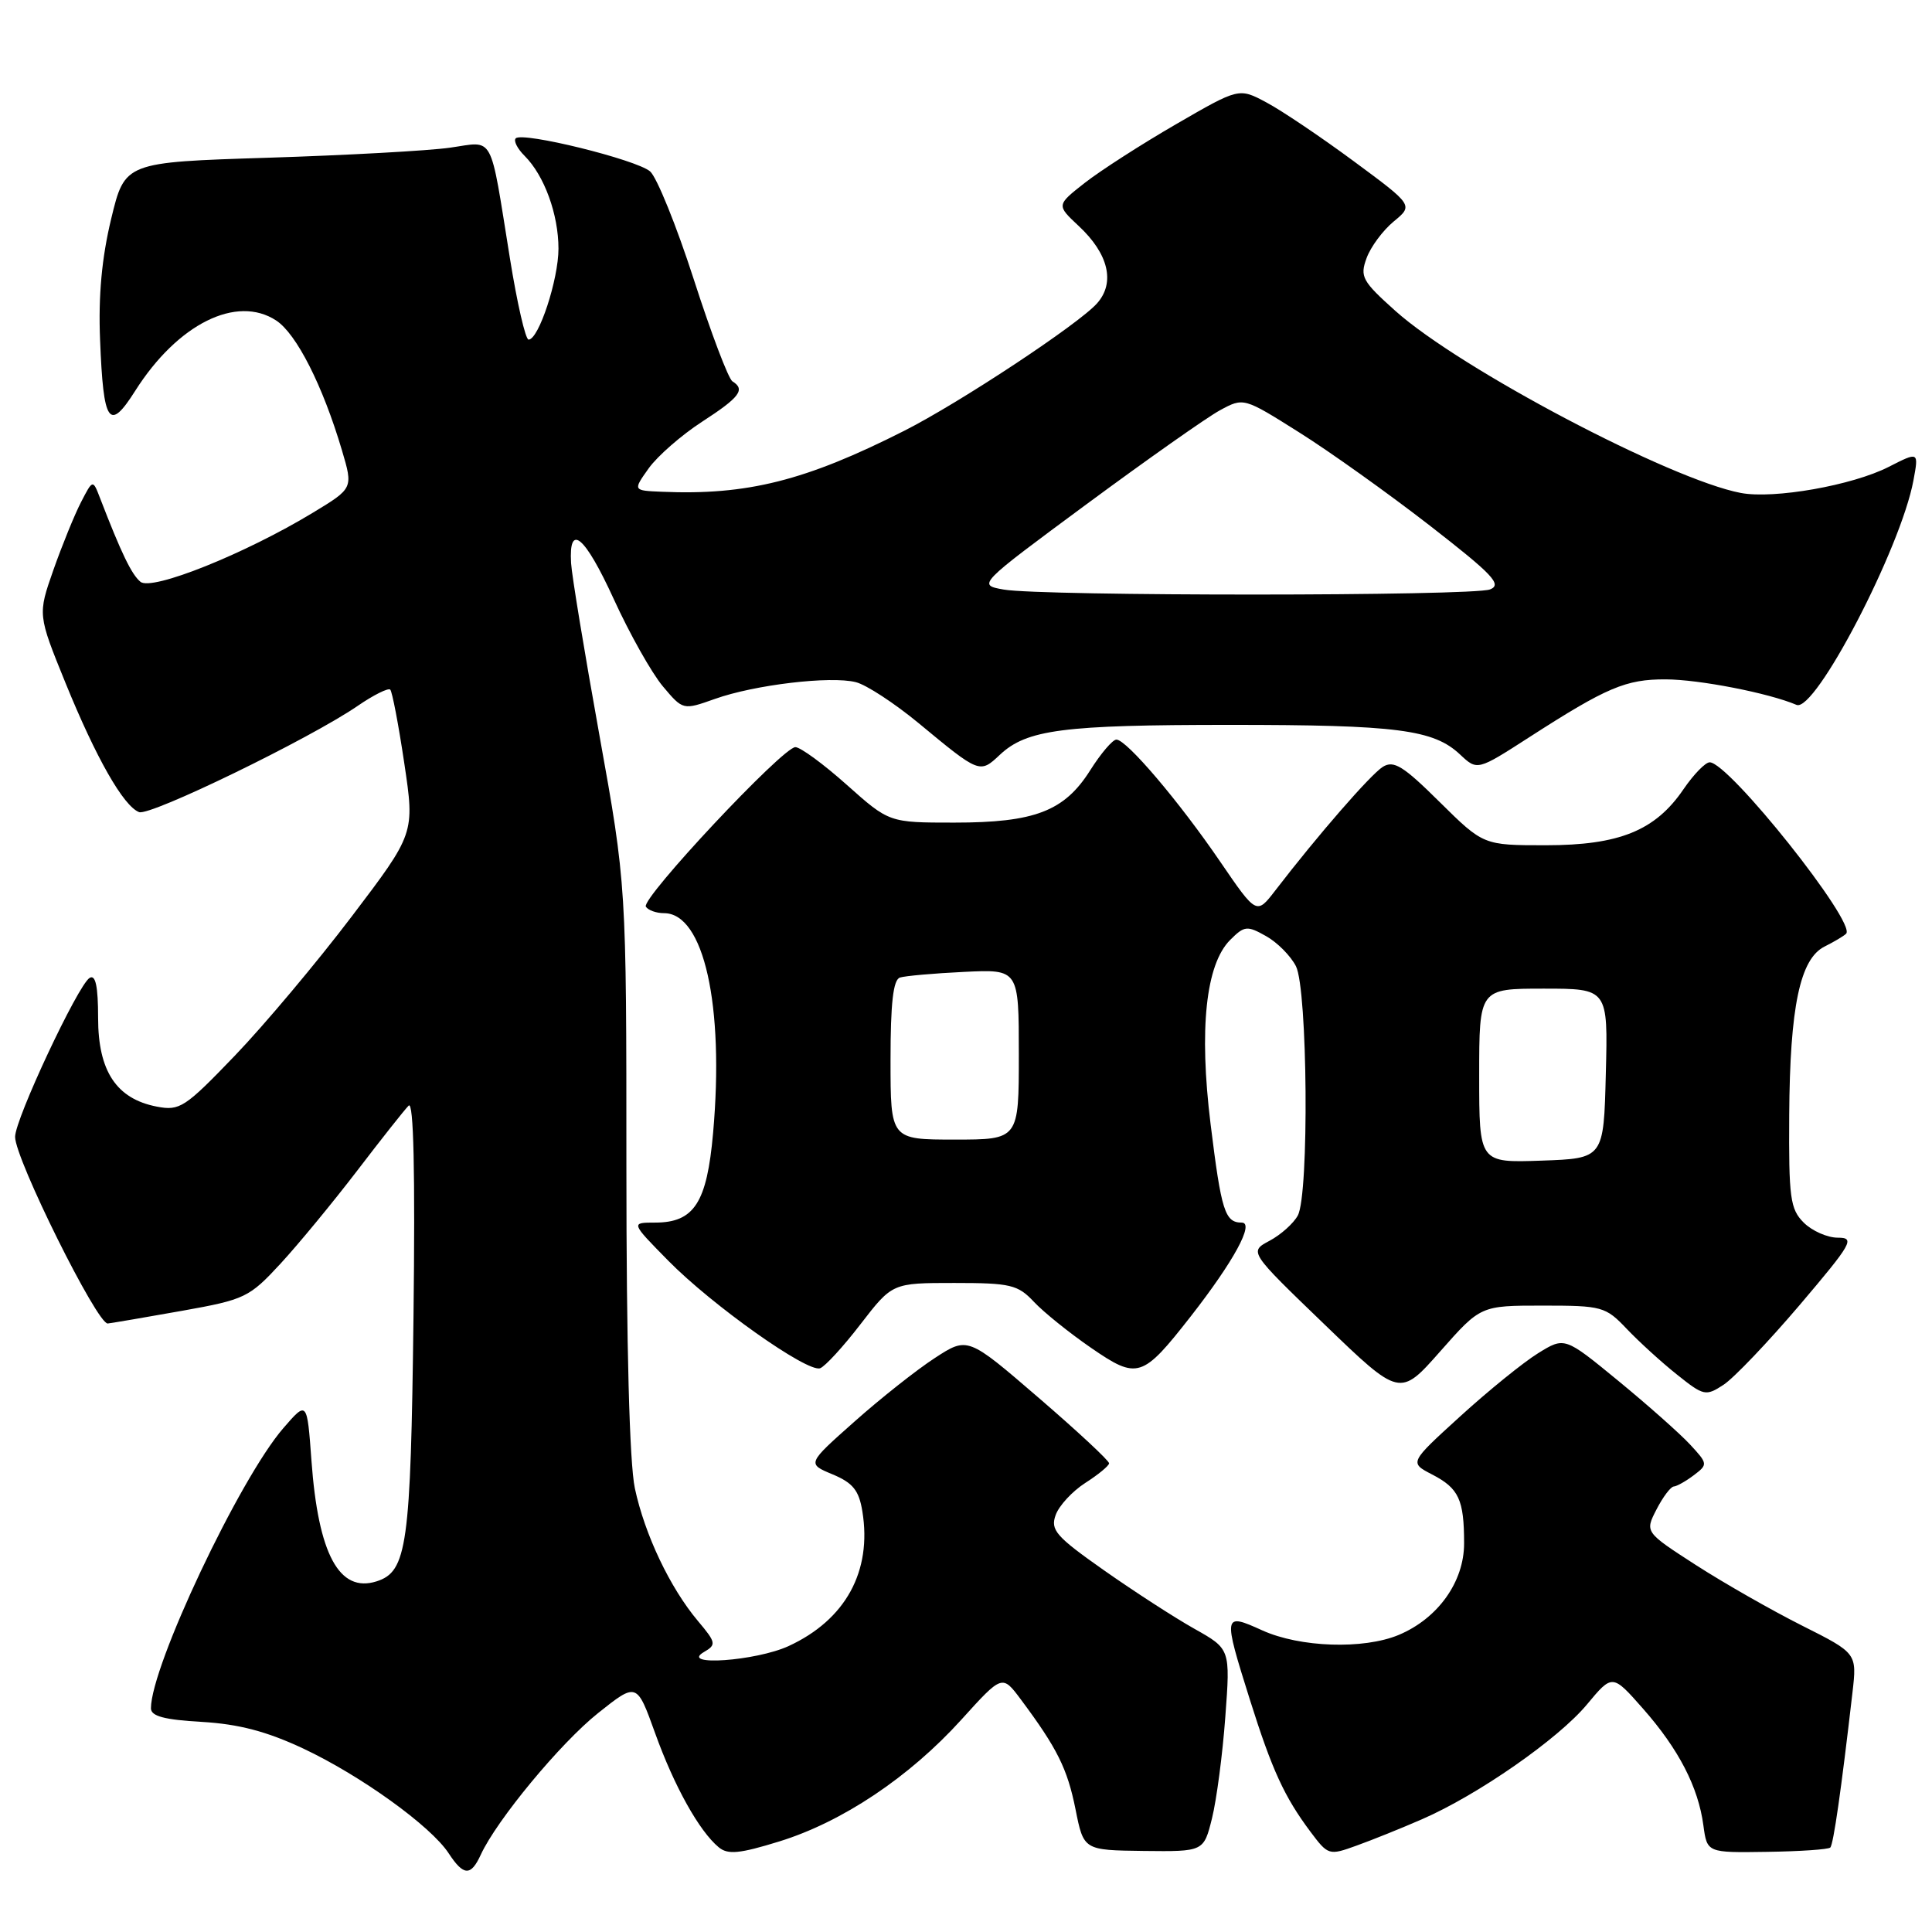 <?xml version="1.0" encoding="UTF-8" standalone="no"?>
<!DOCTYPE svg PUBLIC "-//W3C//DTD SVG 1.1//EN" "http://www.w3.org/Graphics/SVG/1.1/DTD/svg11.dtd" >
<svg xmlns="http://www.w3.org/2000/svg" xmlns:xlink="http://www.w3.org/1999/xlink" version="1.1" viewBox="0 0 256 256">
 <g >
 <path fill="currentColor"
d=" M 63.71 245.75 C 65.83 241.15 74.27 230.96 79.24 227.00 C 84.38 222.91 84.38 222.91 86.81 229.66 C 89.33 236.68 92.65 242.63 95.23 244.77 C 96.44 245.78 97.99 245.63 103.26 244.00 C 111.61 241.42 120.49 235.48 127.38 227.87 C 132.80 221.88 132.80 221.88 135.27 225.19 C 140.10 231.67 141.43 234.36 142.51 239.73 C 143.59 245.16 143.59 245.16 151.55 245.26 C 159.50 245.35 159.50 245.35 160.60 240.92 C 161.20 238.49 162.00 232.45 162.36 227.50 C 163.03 218.50 163.03 218.50 158.26 215.82 C 155.64 214.35 150.25 210.86 146.28 208.07 C 139.91 203.59 139.16 202.73 139.88 200.75 C 140.32 199.51 142.09 197.60 143.80 196.50 C 145.52 195.40 146.94 194.23 146.96 193.90 C 146.98 193.56 142.78 189.65 137.61 185.20 C 128.22 177.11 128.22 177.11 123.86 179.95 C 121.46 181.51 116.67 185.30 113.22 188.37 C 106.93 193.95 106.93 193.95 110.32 195.36 C 113.02 196.49 113.82 197.48 114.27 200.28 C 115.56 208.21 112.04 214.63 104.50 218.11 C 100.18 220.10 89.98 220.82 93.28 218.90 C 94.94 217.94 94.89 217.65 92.48 214.79 C 88.78 210.39 85.43 203.34 84.12 197.20 C 83.41 193.82 83.00 178.41 83.00 154.59 C 83.00 117.28 83.00 117.28 79.42 97.39 C 77.45 86.45 75.76 76.20 75.67 74.61 C 75.35 69.19 77.49 71.00 81.33 79.39 C 83.43 83.99 86.36 89.19 87.83 90.94 C 90.50 94.11 90.50 94.11 94.73 92.61 C 99.98 90.74 110.04 89.54 113.40 90.39 C 114.78 90.73 118.52 93.18 121.71 95.81 C 129.80 102.51 129.82 102.52 132.48 100.02 C 136.05 96.67 140.80 96.05 163.00 96.05 C 185.14 96.05 189.95 96.67 193.47 99.98 C 195.75 102.12 195.75 102.12 202.63 97.69 C 212.91 91.07 215.44 90.00 220.70 90.02 C 225.13 90.03 234.37 91.83 238.05 93.40 C 240.51 94.45 251.87 72.64 253.54 63.66 C 254.25 59.83 254.25 59.83 250.25 61.87 C 245.44 64.32 235.06 66.15 230.67 65.32 C 221.30 63.54 193.49 48.88 184.90 41.20 C 180.50 37.26 180.17 36.66 181.08 34.20 C 181.62 32.71 183.24 30.53 184.67 29.35 C 187.28 27.20 187.28 27.20 179.36 21.35 C 175.00 18.13 169.80 14.63 167.80 13.57 C 164.17 11.63 164.17 11.63 155.83 16.46 C 151.25 19.11 145.81 22.61 143.74 24.23 C 139.98 27.18 139.98 27.18 142.93 29.94 C 146.89 33.63 147.80 37.45 145.37 40.19 C 142.95 42.93 127.14 53.38 119.80 57.09 C 106.74 63.70 99.00 65.65 87.68 65.16 C 83.86 65.00 83.86 65.00 85.96 62.05 C 87.12 60.43 90.30 57.65 93.03 55.88 C 98.03 52.64 98.80 51.61 97.05 50.53 C 96.52 50.20 94.22 44.13 91.93 37.02 C 89.64 29.92 87.03 23.48 86.14 22.71 C 84.29 21.14 69.24 17.43 68.34 18.33 C 68.02 18.64 68.55 19.70 69.52 20.66 C 72.13 23.27 74.00 28.41 74.00 32.95 C 74.00 37.04 71.38 45.00 70.04 45.00 C 69.63 45.00 68.52 40.16 67.57 34.25 C 64.85 17.39 65.58 18.73 59.62 19.57 C 56.81 19.97 45.96 20.57 35.52 20.90 C 16.54 21.50 16.54 21.50 14.73 29.00 C 13.49 34.14 13.02 39.18 13.26 45.02 C 13.70 56.17 14.45 57.26 17.92 51.78 C 23.54 42.92 31.35 39.03 36.60 42.47 C 39.29 44.24 42.76 51.07 45.31 59.67 C 46.80 64.70 46.80 64.70 41.47 67.93 C 32.48 73.38 20.11 78.34 18.61 77.09 C 17.43 76.12 16.07 73.29 13.26 66.01 C 12.30 63.51 12.30 63.51 10.73 66.55 C 9.87 68.22 8.23 72.25 7.08 75.51 C 5.00 81.44 5.00 81.44 8.67 90.47 C 12.72 100.42 16.36 106.82 18.43 107.61 C 19.88 108.17 41.02 97.90 47.37 93.55 C 49.49 92.09 51.45 91.12 51.71 91.38 C 51.97 91.64 52.81 96.03 53.57 101.14 C 54.96 110.43 54.96 110.43 46.58 121.47 C 41.98 127.53 35.02 135.82 31.12 139.88 C 24.50 146.77 23.82 147.22 20.77 146.63 C 15.43 145.60 13.00 141.93 13.00 134.89 C 13.00 130.68 12.66 129.09 11.87 129.58 C 10.32 130.54 2.00 148.28 2.00 150.64 C 2.00 153.57 12.90 175.52 14.28 175.37 C 14.95 175.29 19.40 174.53 24.17 173.68 C 32.46 172.20 33.03 171.92 37.17 167.44 C 39.55 164.86 44.12 159.31 47.33 155.12 C 50.53 150.93 53.60 147.05 54.15 146.50 C 54.81 145.84 55.02 155.27 54.79 174.50 C 54.42 204.83 53.95 208.25 49.89 209.54 C 44.95 211.10 42.17 205.95 41.27 193.55 C 40.69 185.60 40.69 185.60 37.54 189.24 C 31.73 195.95 20.00 220.79 20.00 226.36 C 20.00 227.40 21.77 227.88 26.75 228.16 C 31.64 228.45 35.34 229.42 40.18 231.69 C 47.78 235.26 57.09 241.96 59.45 245.57 C 61.43 248.59 62.39 248.63 63.71 245.75 Z  M 188.42 241.06 C 195.81 237.85 206.48 230.42 210.28 225.85 C 213.65 221.80 213.65 221.80 217.72 226.42 C 222.44 231.78 225.03 236.79 225.71 241.89 C 226.20 245.50 226.20 245.50 234.13 245.38 C 238.50 245.32 242.27 245.06 242.52 244.81 C 242.94 244.40 243.98 237.13 245.46 224.28 C 246.06 219.06 246.06 219.06 238.78 215.40 C 234.78 213.39 228.45 209.78 224.72 207.38 C 217.95 203.01 217.95 203.01 219.50 200.00 C 220.35 198.35 221.38 196.99 221.78 196.97 C 222.17 196.95 223.37 196.28 224.43 195.48 C 226.32 194.05 226.31 193.96 223.93 191.39 C 222.59 189.95 218.31 186.15 214.41 182.95 C 207.32 177.13 207.32 177.13 203.79 179.32 C 201.85 180.52 197.22 184.27 193.50 187.66 C 186.74 193.81 186.74 193.81 189.75 195.37 C 193.31 197.21 194.00 198.70 194.00 204.51 C 194.00 209.61 190.53 214.46 185.33 216.64 C 180.66 218.58 172.26 218.30 167.25 216.03 C 162.07 213.68 162.04 213.85 165.61 225.20 C 168.56 234.56 170.18 238.08 173.63 242.70 C 175.99 245.85 176.09 245.88 179.76 244.55 C 181.82 243.81 185.72 242.24 188.42 241.06 Z  M 204.41 173.00 C 212.29 173.00 212.74 173.12 215.56 176.09 C 217.18 177.79 220.17 180.52 222.21 182.14 C 225.75 184.97 226.02 185.03 228.38 183.49 C 229.74 182.60 234.27 177.85 238.45 172.94 C 245.43 164.72 245.84 164.00 243.52 164.00 C 242.14 164.00 240.10 163.10 239.00 162.00 C 237.21 160.21 237.01 158.73 237.08 147.75 C 237.17 133.40 238.51 127.04 241.77 125.42 C 243.01 124.80 244.30 124.04 244.62 123.72 C 246.03 122.30 229.07 100.99 226.54 101.01 C 225.97 101.01 224.41 102.62 223.07 104.58 C 219.34 110.06 214.57 112.00 204.82 112.00 C 196.56 112.00 196.56 112.00 190.76 106.27 C 185.94 101.49 184.68 100.71 183.23 101.61 C 181.61 102.63 174.62 110.66 169.00 117.97 C 166.50 121.22 166.50 121.22 161.70 114.20 C 156.25 106.21 149.27 98.00 147.93 98.00 C 147.43 98.00 145.87 99.83 144.45 102.08 C 141.03 107.49 137.11 109.00 126.44 109.00 C 117.82 109.00 117.82 109.00 112.21 104.00 C 109.13 101.25 106.06 99.00 105.39 99.00 C 103.72 99.00 84.92 119.06 85.58 120.14 C 85.88 120.61 86.96 121.00 87.99 121.00 C 93.26 121.00 95.99 133.19 94.49 150.11 C 93.67 159.39 91.98 162.00 86.79 162.00 C 83.58 162.00 83.58 162.00 88.54 167.04 C 94.35 172.95 106.98 181.90 108.67 181.30 C 109.32 181.07 111.74 178.44 114.04 175.44 C 118.24 170.00 118.24 170.00 126.45 170.00 C 133.90 170.00 134.87 170.23 137.00 172.50 C 138.28 173.87 141.70 176.62 144.59 178.61 C 150.73 182.83 151.36 182.63 157.77 174.44 C 163.48 167.13 166.27 162.00 164.53 162.00 C 162.31 162.00 161.83 160.47 160.41 148.96 C 158.86 136.35 159.77 127.79 163.00 124.55 C 164.89 122.66 165.24 122.62 167.76 124.04 C 169.25 124.87 171.03 126.67 171.72 128.03 C 173.27 131.09 173.48 158.24 171.97 161.05 C 171.41 162.10 169.72 163.61 168.22 164.41 C 165.50 165.86 165.50 165.86 175.50 175.49 C 185.49 185.12 185.49 185.12 190.84 179.06 C 196.19 173.00 196.19 173.00 204.41 173.00 Z  M 133.00 78.12 C 129.51 77.50 129.51 77.50 144.00 66.79 C 151.98 60.90 159.91 55.31 161.64 54.37 C 164.79 52.66 164.79 52.66 172.14 57.29 C 176.19 59.83 183.97 65.39 189.44 69.63 C 197.83 76.15 199.07 77.46 197.44 78.10 C 195.14 79.00 138.07 79.01 133.00 78.12 Z  M 196.00 142.54 C 196.00 131.00 196.00 131.00 204.53 131.00 C 213.07 131.00 213.07 131.00 212.78 142.25 C 212.50 153.50 212.50 153.50 204.25 153.79 C 196.00 154.08 196.00 154.08 196.00 142.54 Z  M 118.00 140.47 C 118.00 132.93 118.35 129.82 119.25 129.53 C 119.94 129.31 123.76 128.97 127.75 128.78 C 135.00 128.43 135.00 128.43 135.00 139.72 C 135.00 151.00 135.00 151.00 126.50 151.00 C 118.00 151.00 118.00 151.00 118.00 140.47 Z "/>
</g>
</svg>
